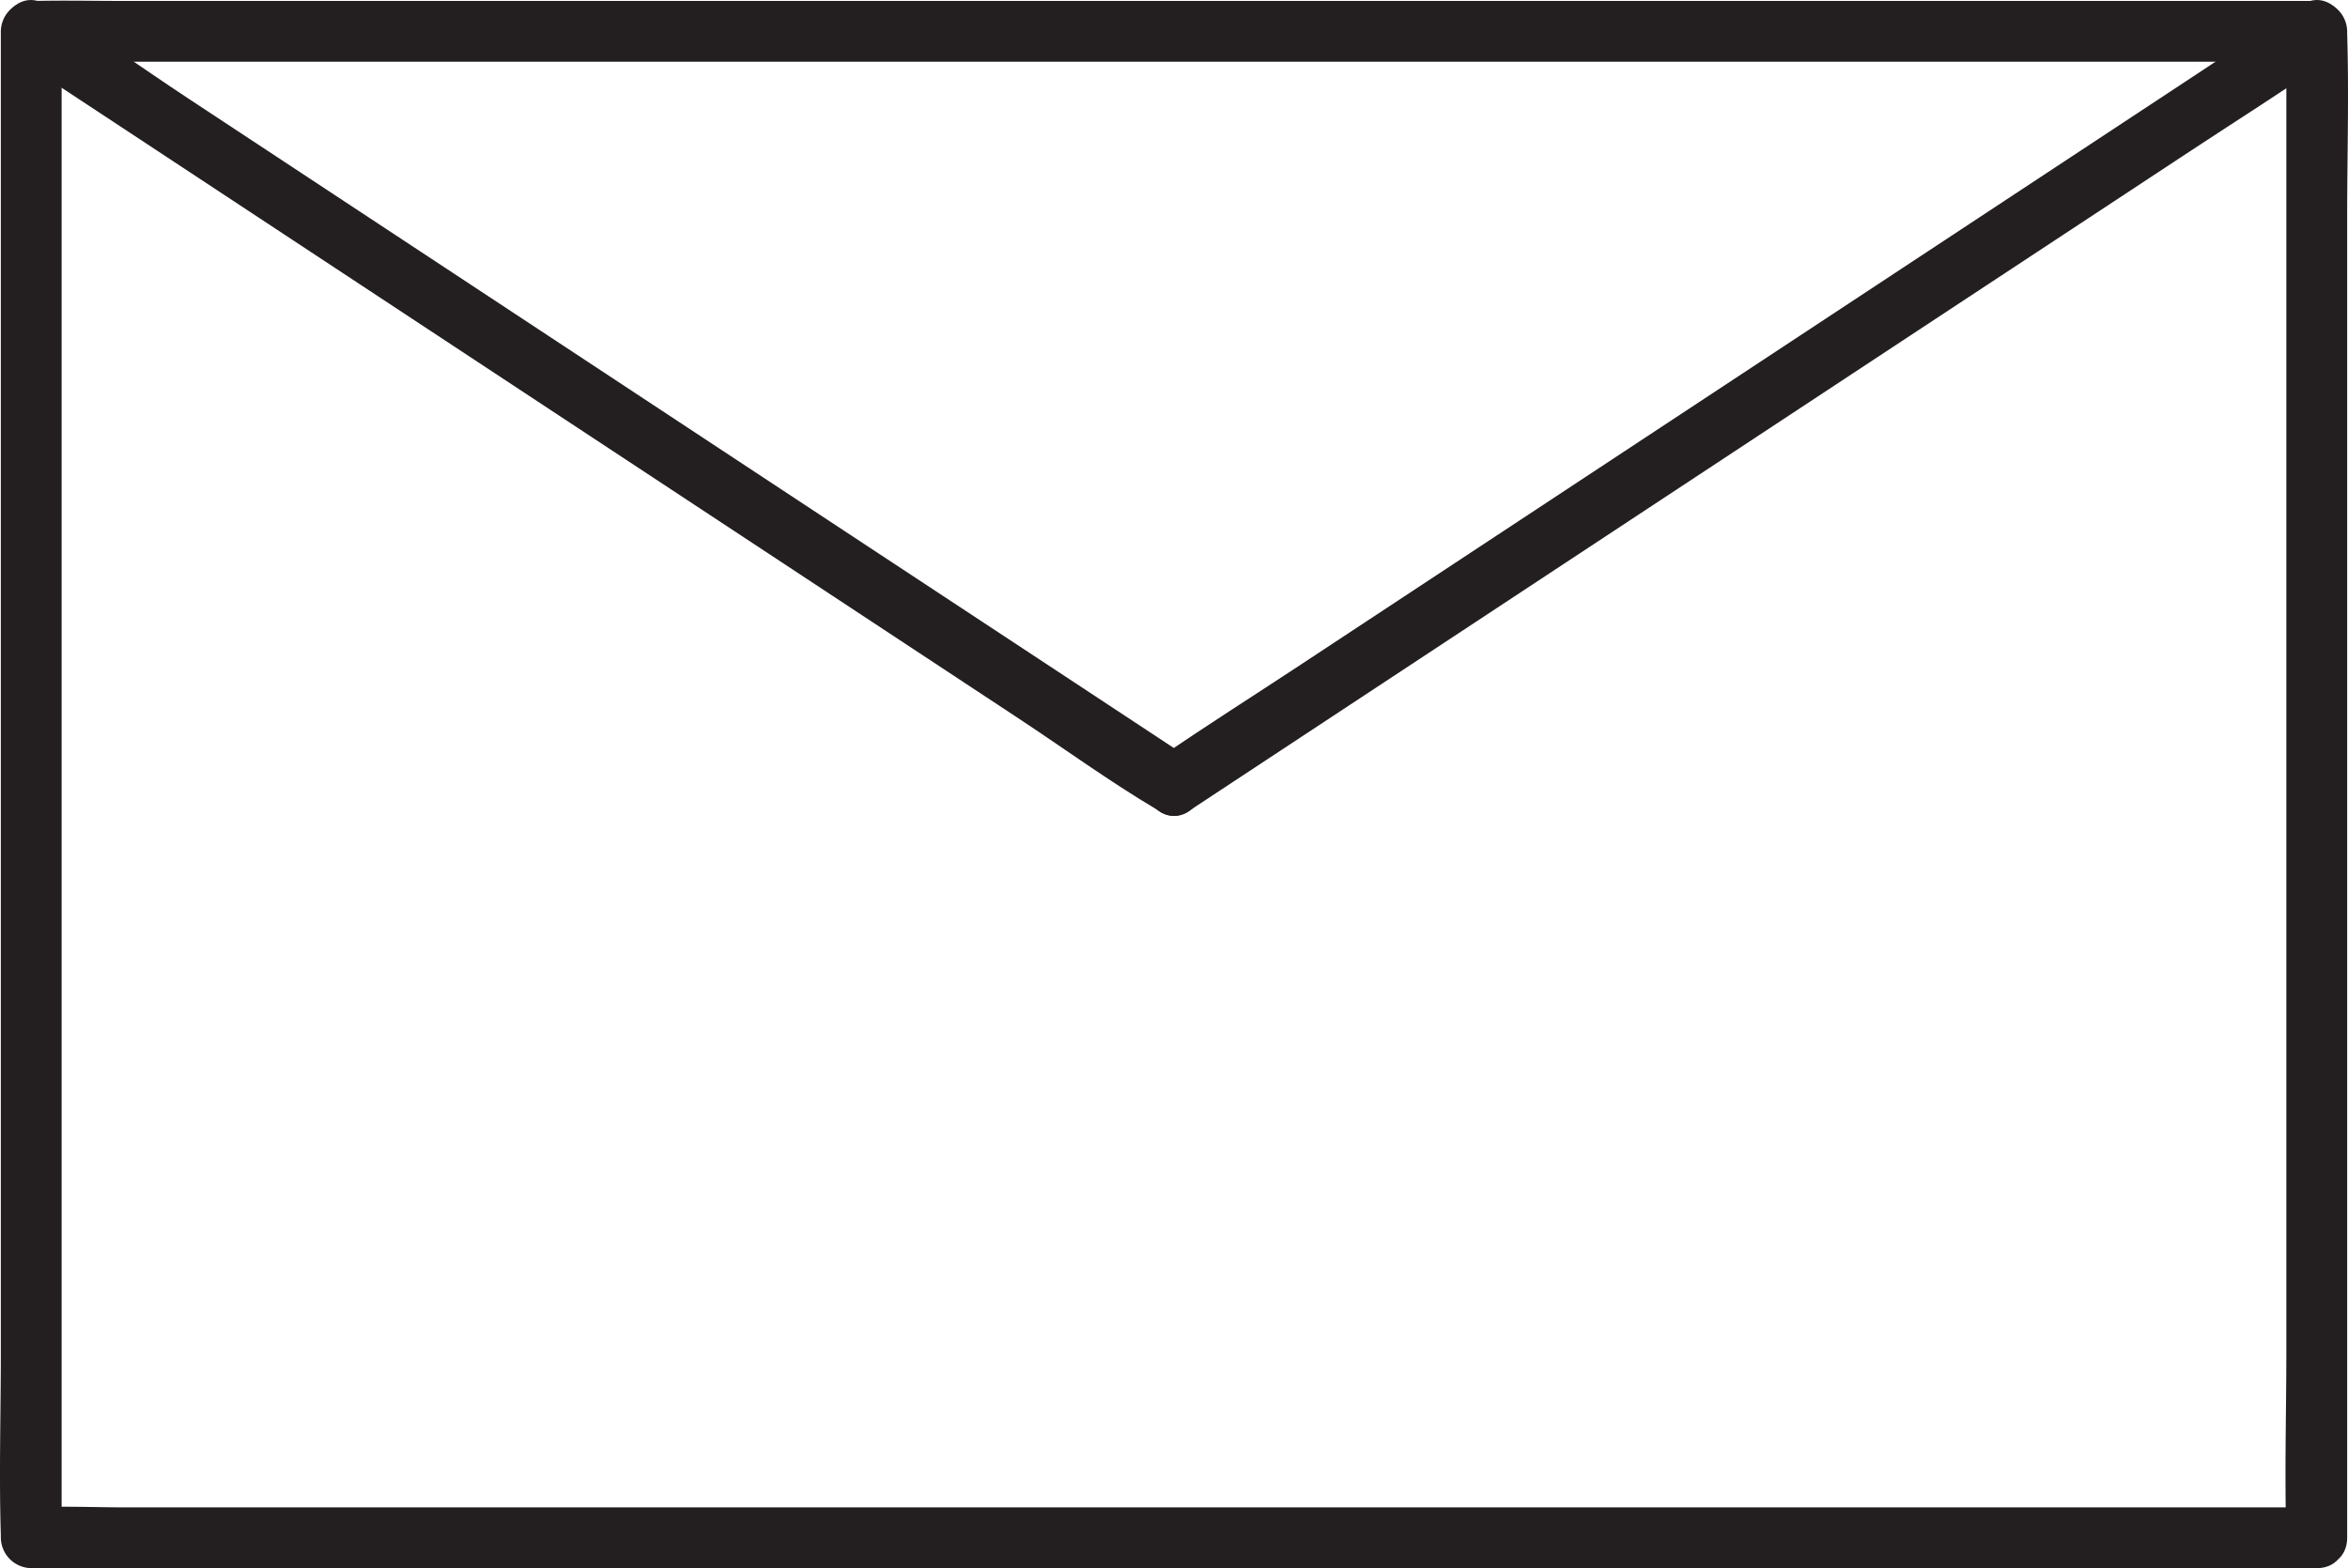 <svg xmlns="http://www.w3.org/2000/svg" viewBox="0 0 868.63 580.41"><defs><style>.cls-1{fill:#231f20;}</style></defs><title>Asset 2</title><g id="Layer_2" data-name="Layer 2"><g id="Layer_1-2" data-name="Layer 1"><path class="cls-1" d="M857.07,557.8H45.89c-10.93,0-22-.51-32.94,0-.46,0-.93,0-1.4,0l11.25,11.25V34.42c0-7.23.48-14.66,0-21.88,0-.31,0-.63,0-.94L11.56,22.85H822.74c10.93,0,22,.51,32.94,0,.46,0,.93,0,1.4,0L845.82,11.6V500.42c0,22.52-.7,45.18,0,67.69,0,.31,0,.63,0,.94,0,14.48,22.5,14.5,22.5,0V80.24c0-22.52.7-45.18,0-67.69,0-.31,0-.63,0-.94A11.41,11.41,0,0,0,857.07.35H45.89c-11,0-22-.24-32.94,0-.46,0-.93,0-1.4,0A11.41,11.41,0,0,0,.31,11.6V500.42c0,22.52-.7,45.18,0,67.69,0,.31,0,.63,0,.94A11.41,11.41,0,0,0,11.56,580.3H822.74c11,0,22,.24,32.94,0,.46,0,.93,0,1.4,0C871.55,580.3,871.57,557.8,857.07,557.8Z"/><path class="cls-1" d="M5.88,21.32,48,49.08l101.11,66.66L271,196.09l105.69,69.68c17,11.22,33.74,23.4,51.28,33.81.24.14.47.31.7.46,12.12,8,23.41-11.48,11.36-19.43l-42.11-27.77L296.77,186.19,174.91,105.84,69.22,36.16c-17-11.22-33.74-23.4-51.28-33.81-.24-.14-.47-.31-.7-.46C5.11-6.1-6.17,13.37,5.88,21.32Z"/><path class="cls-1" d="M440,300l42.11-27.77,101.11-66.66,121.86-80.34L810.77,55.59C827.85,44.33,845.19,33.37,862,21.78l.7-.46c12-7.94.78-27.43-11.36-19.43L809.28,29.66,708.17,96.32,586.31,176.66,480.62,246.34c-17.08,11.26-34.42,22.22-51.28,33.81l-.7.46c-12,7.94-.78,27.43,11.36,19.43Z"/></g></g></svg>
